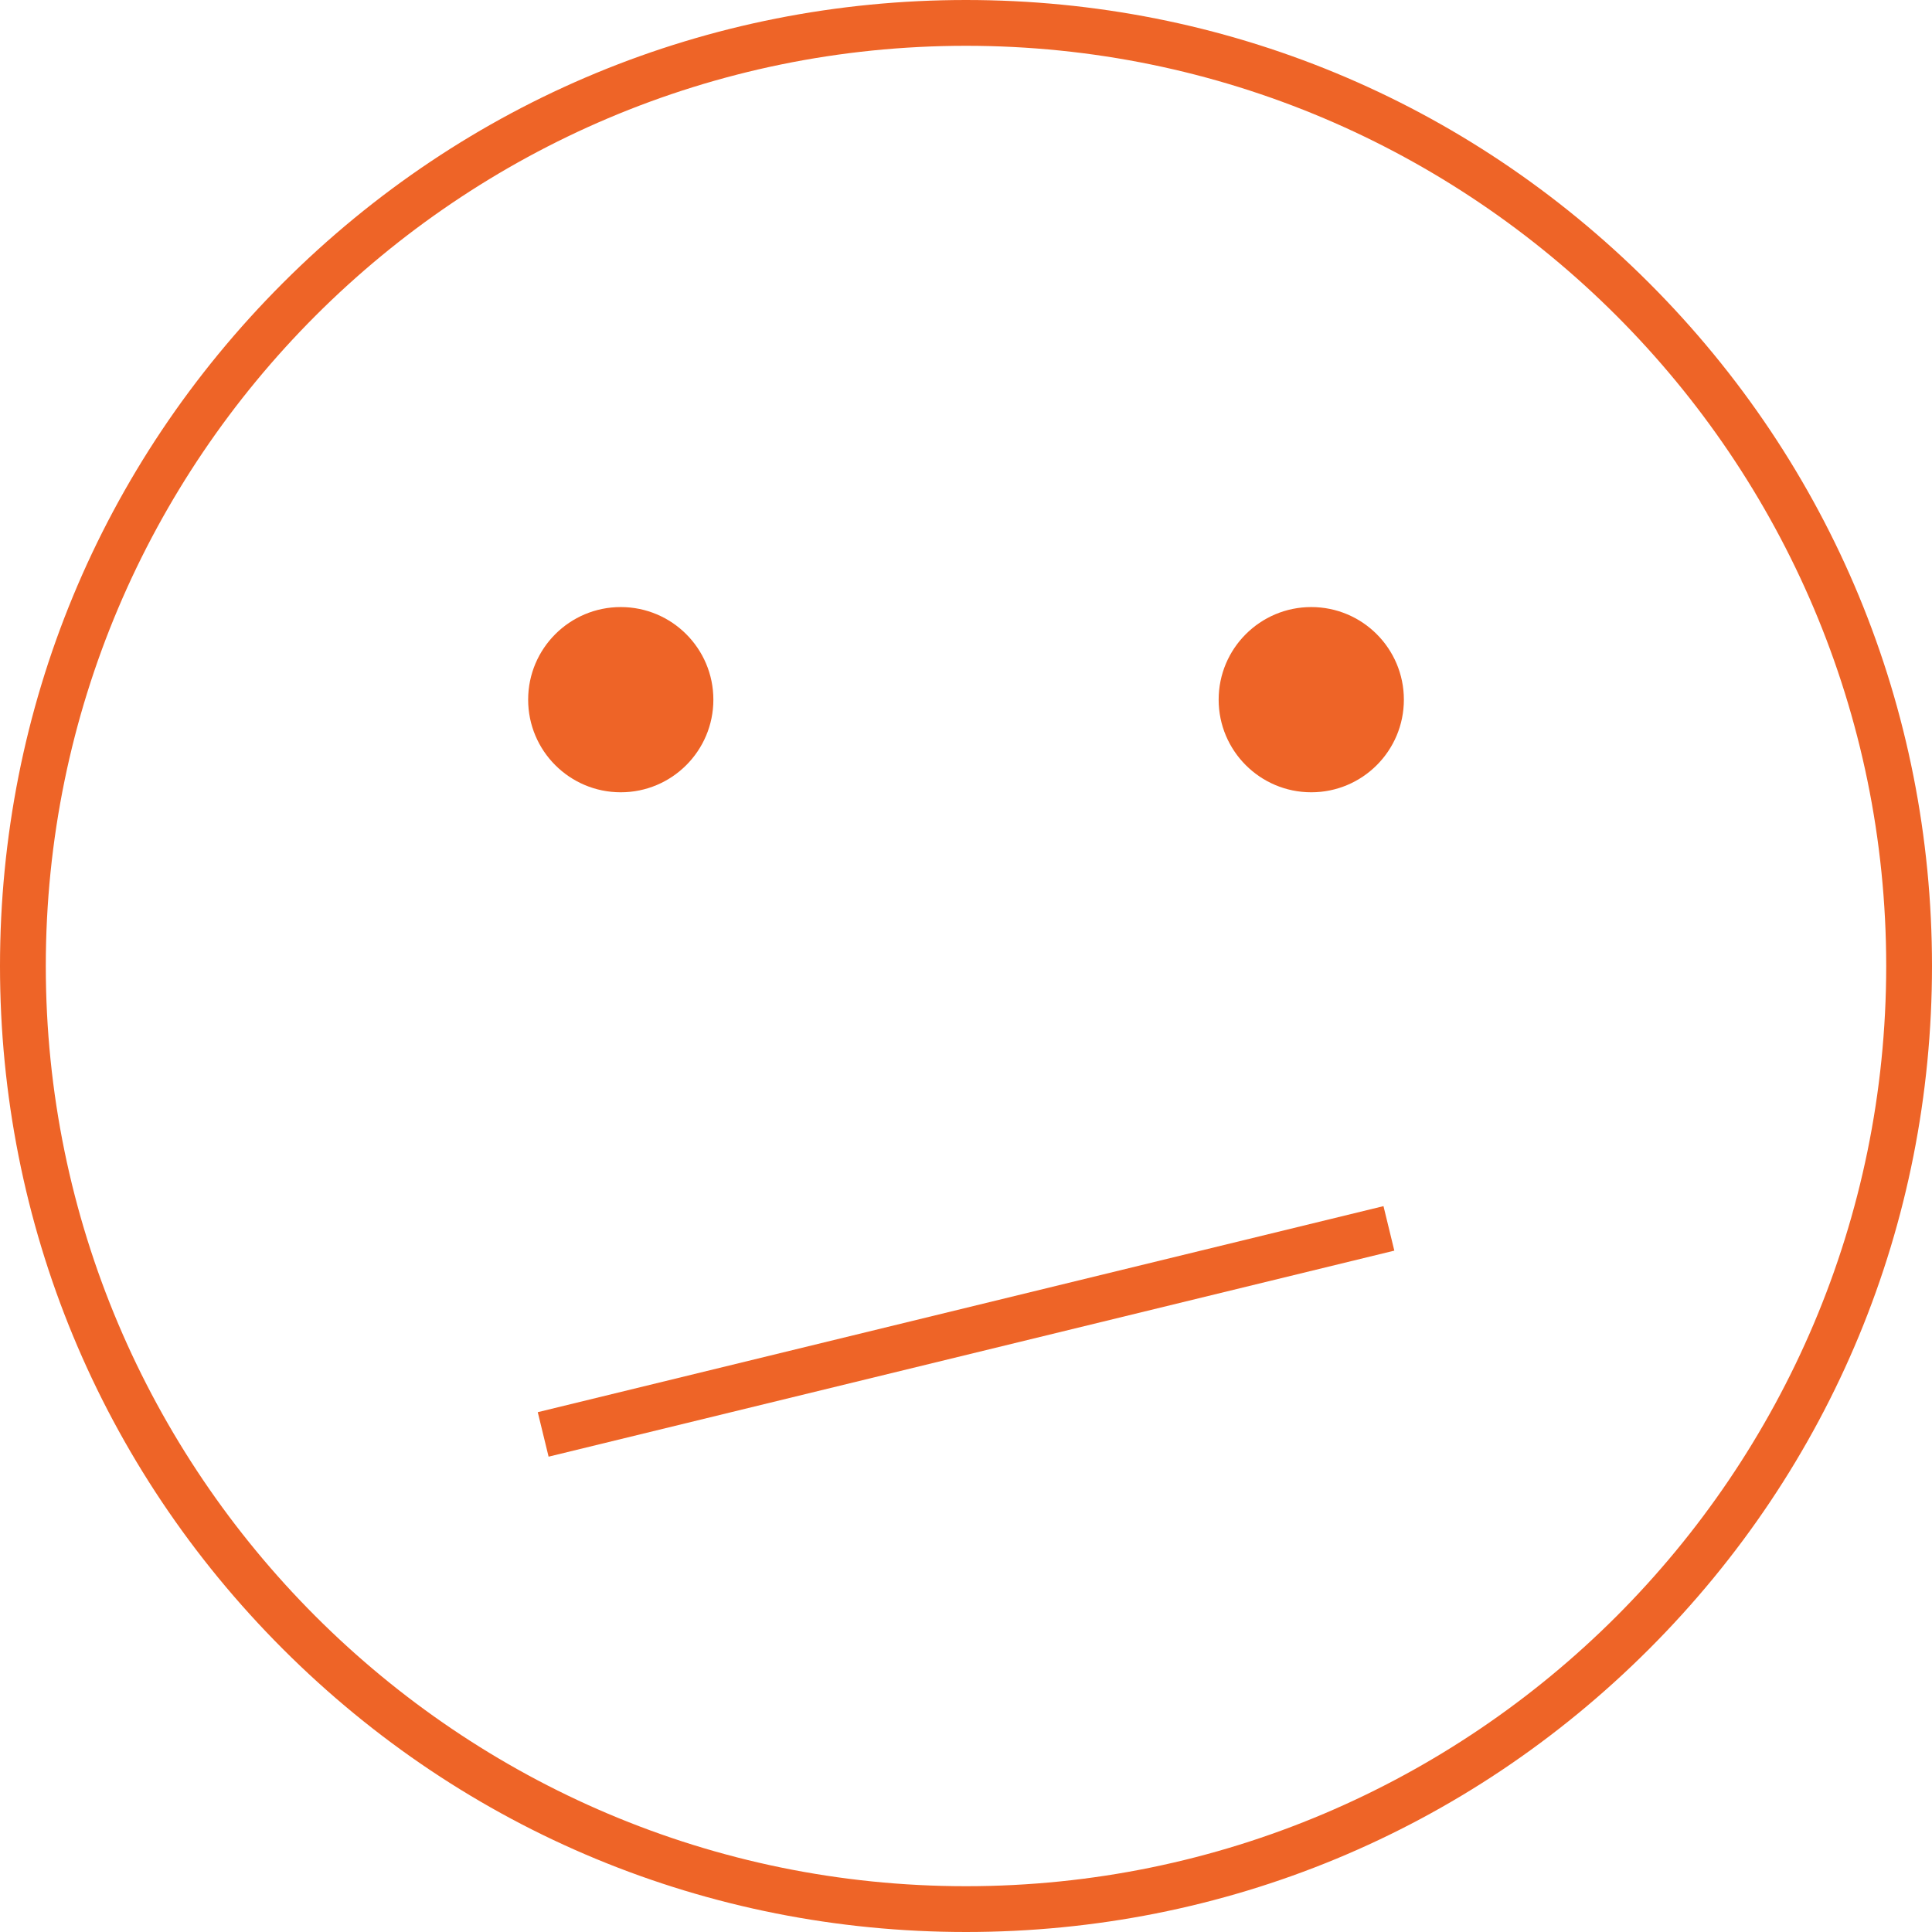 <svg xmlns="http://www.w3.org/2000/svg" width="632.806" height="632.806" viewBox="0 0 632.806 632.806"><g fill="#EE6427"><path d="M540.134 92.672C480.373 32.912 400.917 0 316.402 0c-84.514 0-163.97 32.912-223.73 92.672S0 231.89 0 316.405c0 84.514 32.912 163.969 92.672 223.729 59.761 59.762 139.217 92.672 223.73 92.672 84.515 0 163.97-32.91 223.732-92.672 59.76-59.76 92.672-139.215 92.672-223.729 0-84.515-32.912-163.972-92.672-223.733zM316.402 617.806C150.209 617.806 15 482.599 15 316.405 15 150.209 150.209 15 316.402 15c166.195 0 301.404 135.209 301.404 301.405 0 166.194-135.209 301.401-301.404 301.401z"/><circle cx="203.323" cy="229.171" r="30.334"/><circle cx="429.49" cy="229.171" r="30.334"/><path d="M179.686 477.117l-3.55-14.575 277.009-67.485 3.55 14.575z"/></g></svg>